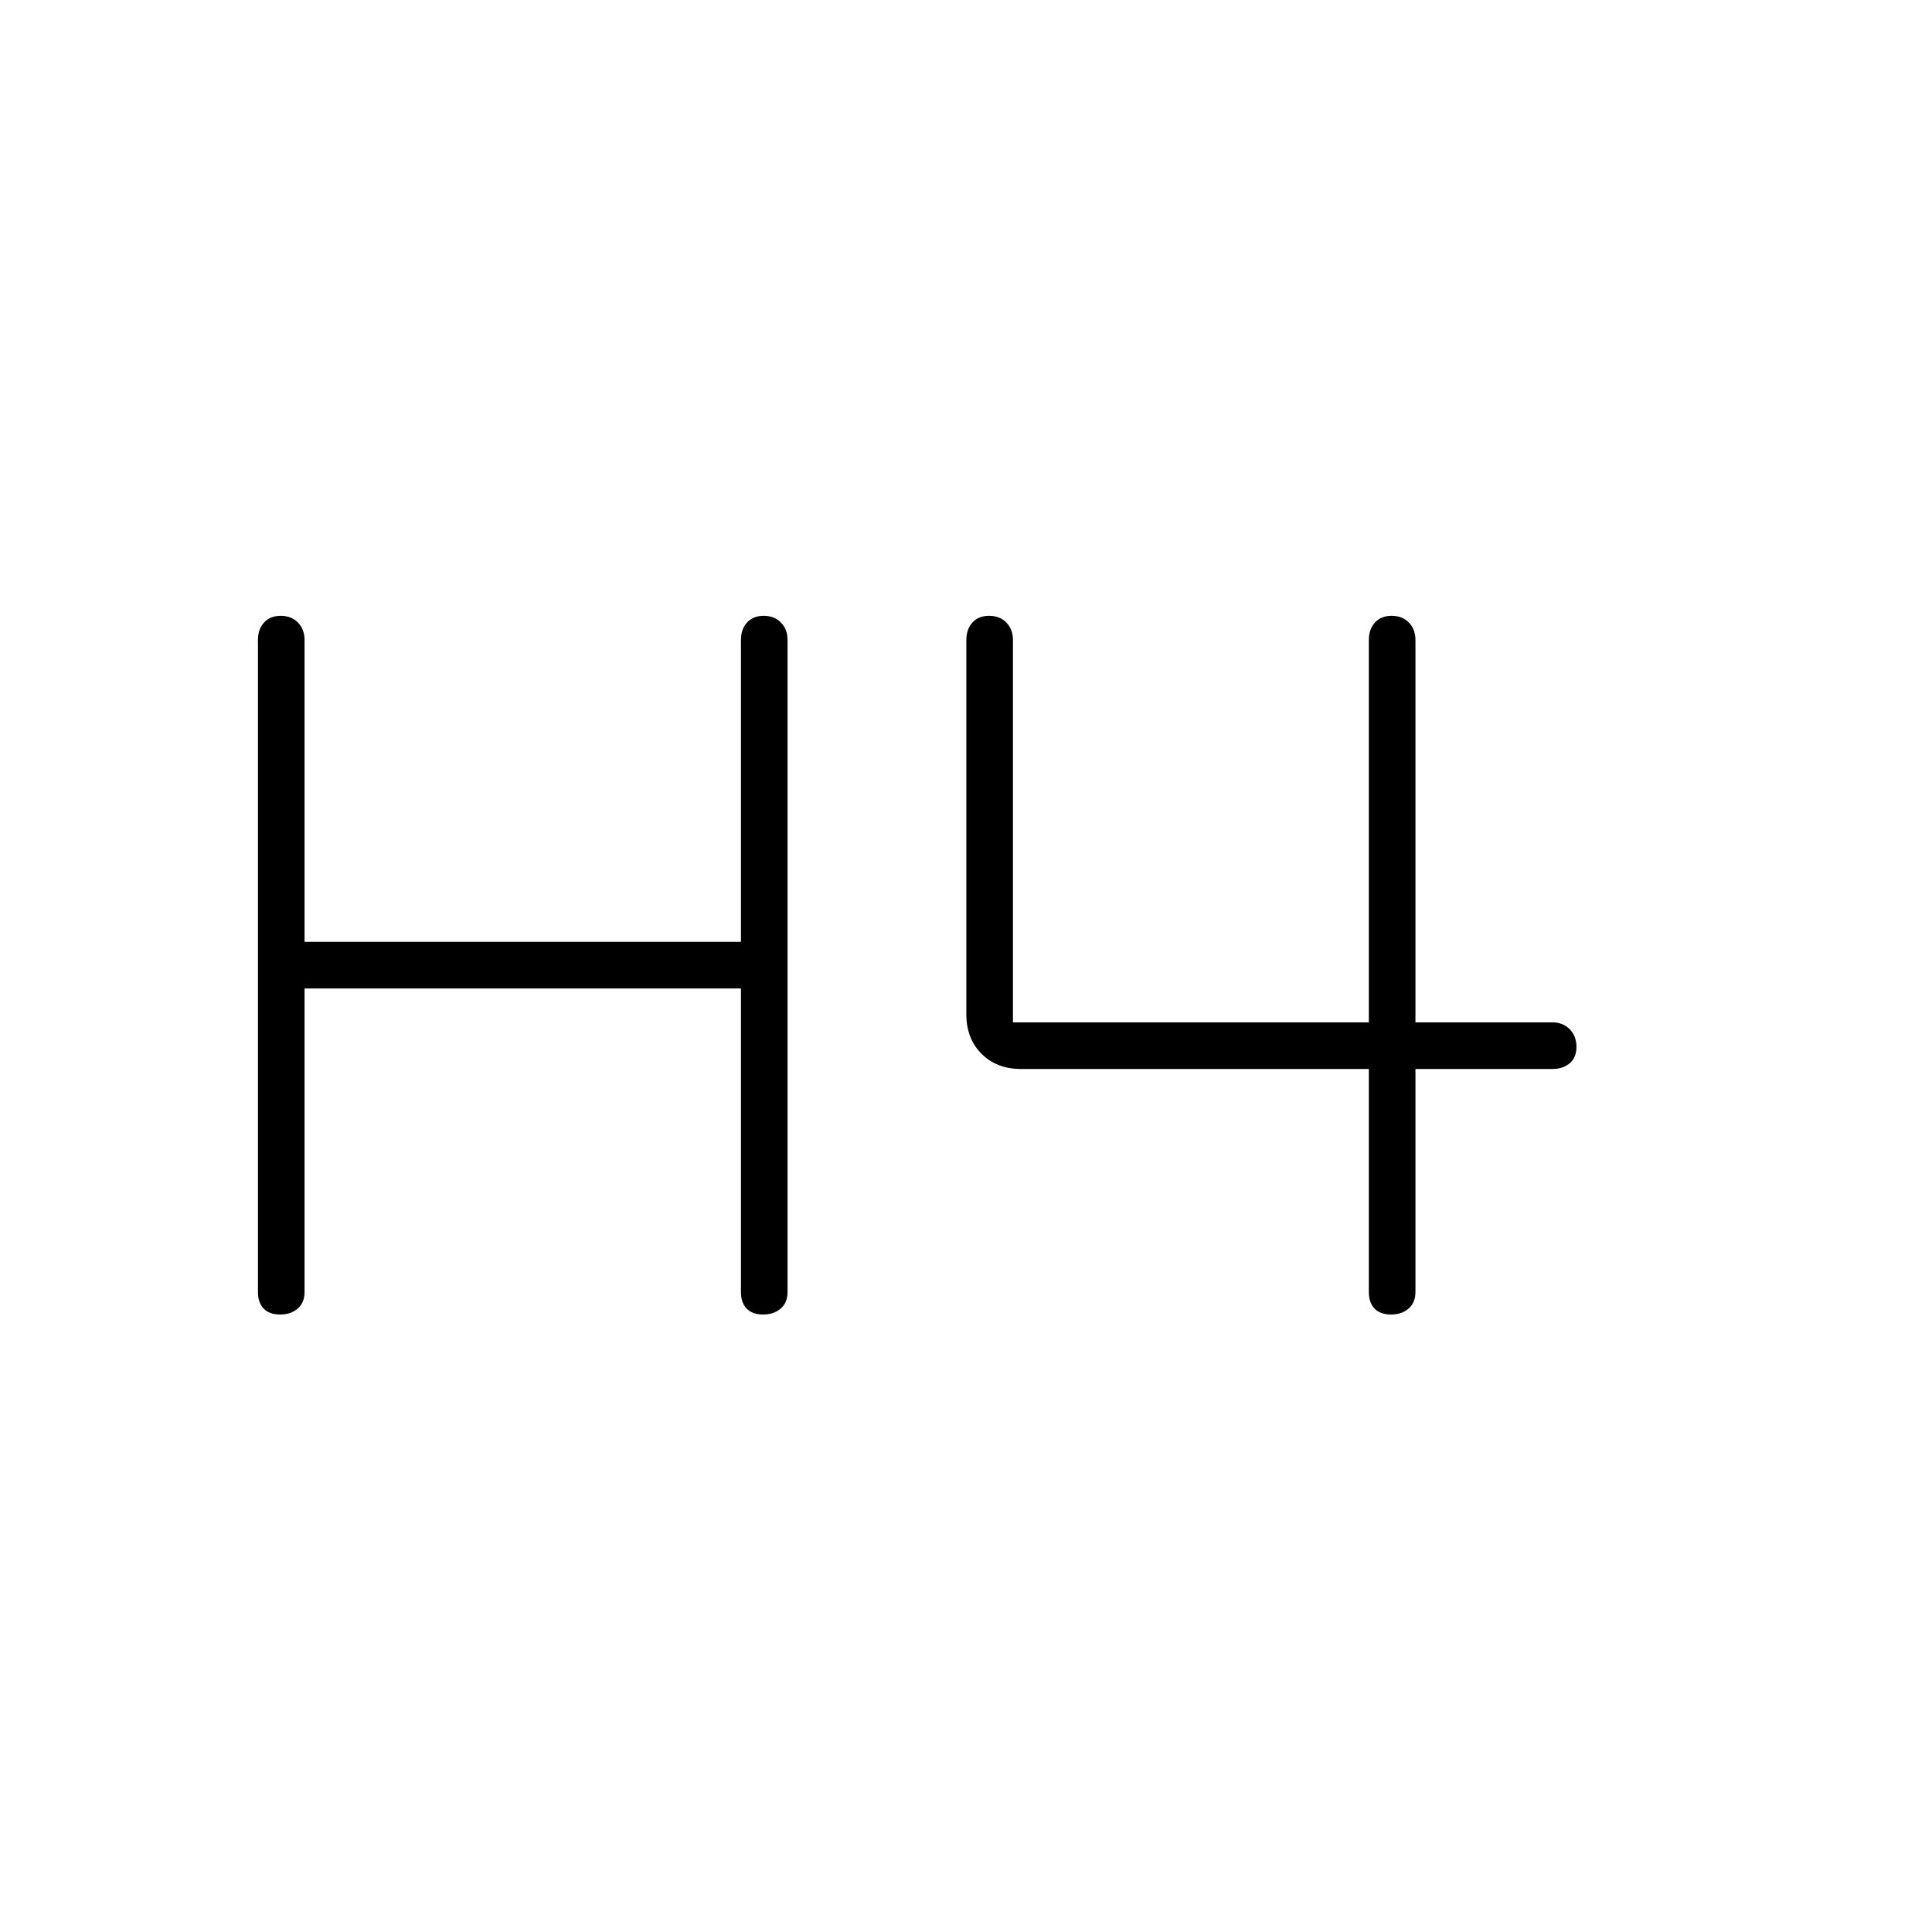 <svg xmlns="http://www.w3.org/2000/svg" height="40" viewBox="0 -960 960 960" width="40"><path d="M139.17-306.83q-5.34 0-8.17-2.95t-2.83-8.22v-324q0-5.27 2.99-8.63 3-3.37 8.34-3.37 5.33 0 8.58 3.37 3.25 3.36 3.25 8.63v150h216.84v-150q0-5.27 2.99-8.63 3-3.37 8.34-3.37 5.33 0 8.58 3.37 3.25 3.36 3.25 8.63v324q0 5.27-3.41 8.22-3.41 2.95-8.75 2.95t-8.17-2.95q-2.83-2.95-2.83-8.22v-150.83H151.33V-318q0 5.27-3.41 8.22-3.41 2.95-8.75 2.95Zm552 0q-5.34 0-8.17-2.95t-2.83-8.22v-110.83H507.33q-12.06 0-19.61-7.55-7.55-7.55-7.55-19.62v-186q0-5.27 2.99-8.63 3-3.37 8.34-3.37 5.33 0 8.58 3.37 3.25 3.36 3.25 8.63v190h176.84v-190q0-5.27 2.99-8.63 3-3.37 8.34-3.37 5.33 0 8.58 3.37 3.25 3.36 3.25 8.63v190h68q5.27 0 8.64 3.41 3.36 3.42 3.36 8.75 0 5.34-3.36 8.17-3.37 2.84-8.64 2.84h-68V-318q0 5.27-3.41 8.22-3.41 2.95-8.75 2.95Z"/></svg>